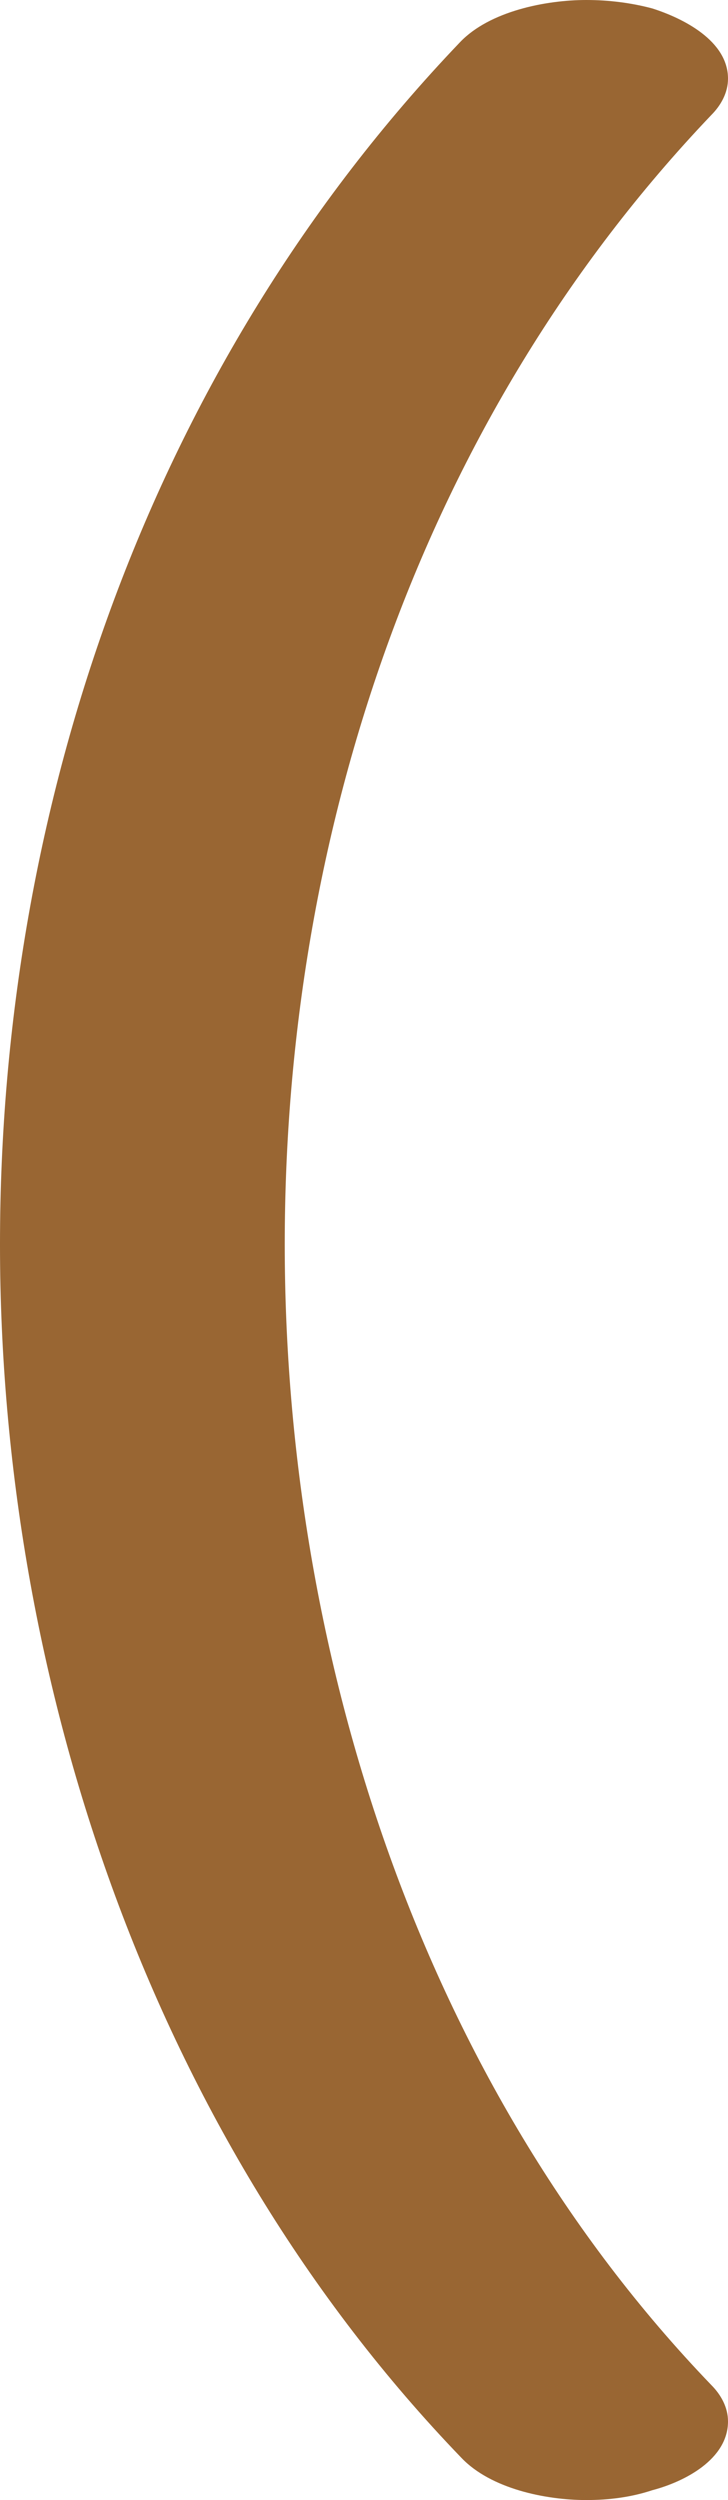 <?xml version="1.0" encoding="UTF-8"?>
<!DOCTYPE svg PUBLIC "-//W3C//DTD SVG 1.1//EN" "http://www.w3.org/Graphics/SVG/1.1/DTD/svg11.dtd">
<!-- Creator: CorelDRAW X8 -->
<svg xmlns="http://www.w3.org/2000/svg" xml:space="preserve" width="519px" height="1780px" version="1.1" style="shape-rendering:geometricPrecision; text-rendering:geometricPrecision; image-rendering:optimizeQuality; fill-rule:evenodd; clip-rule:evenodd"
viewBox="0 0 519 1780"
 xmlns:xlink="http://www.w3.org/1999/xlink">
 <defs>
  <style type="text/css">
   <![CDATA[
    .fil0 {fill:#996633;fill-rule:nonzero}
   ]]>
  </style>
 </defs>
 <g id="Layer_x0020_1">
  <path class="fil0" d="M507 1698c7,7 12,16 12,26 0,27 -31,43 -54,49 -15,5 -31,7 -47,7 -29,0 -68,-8 -89,-30 -220,-228 -329,-552 -329,-864 0,-314 108,-626 328,-856 21,-22 61,-30 90,-30 16,0 32,2 47,6 22,7 54,23 54,50 0,10 -5,19 -12,26 -206,216 -304,510 -304,804 0,292 98,598 304,812z"/>
 </g>
</svg>
